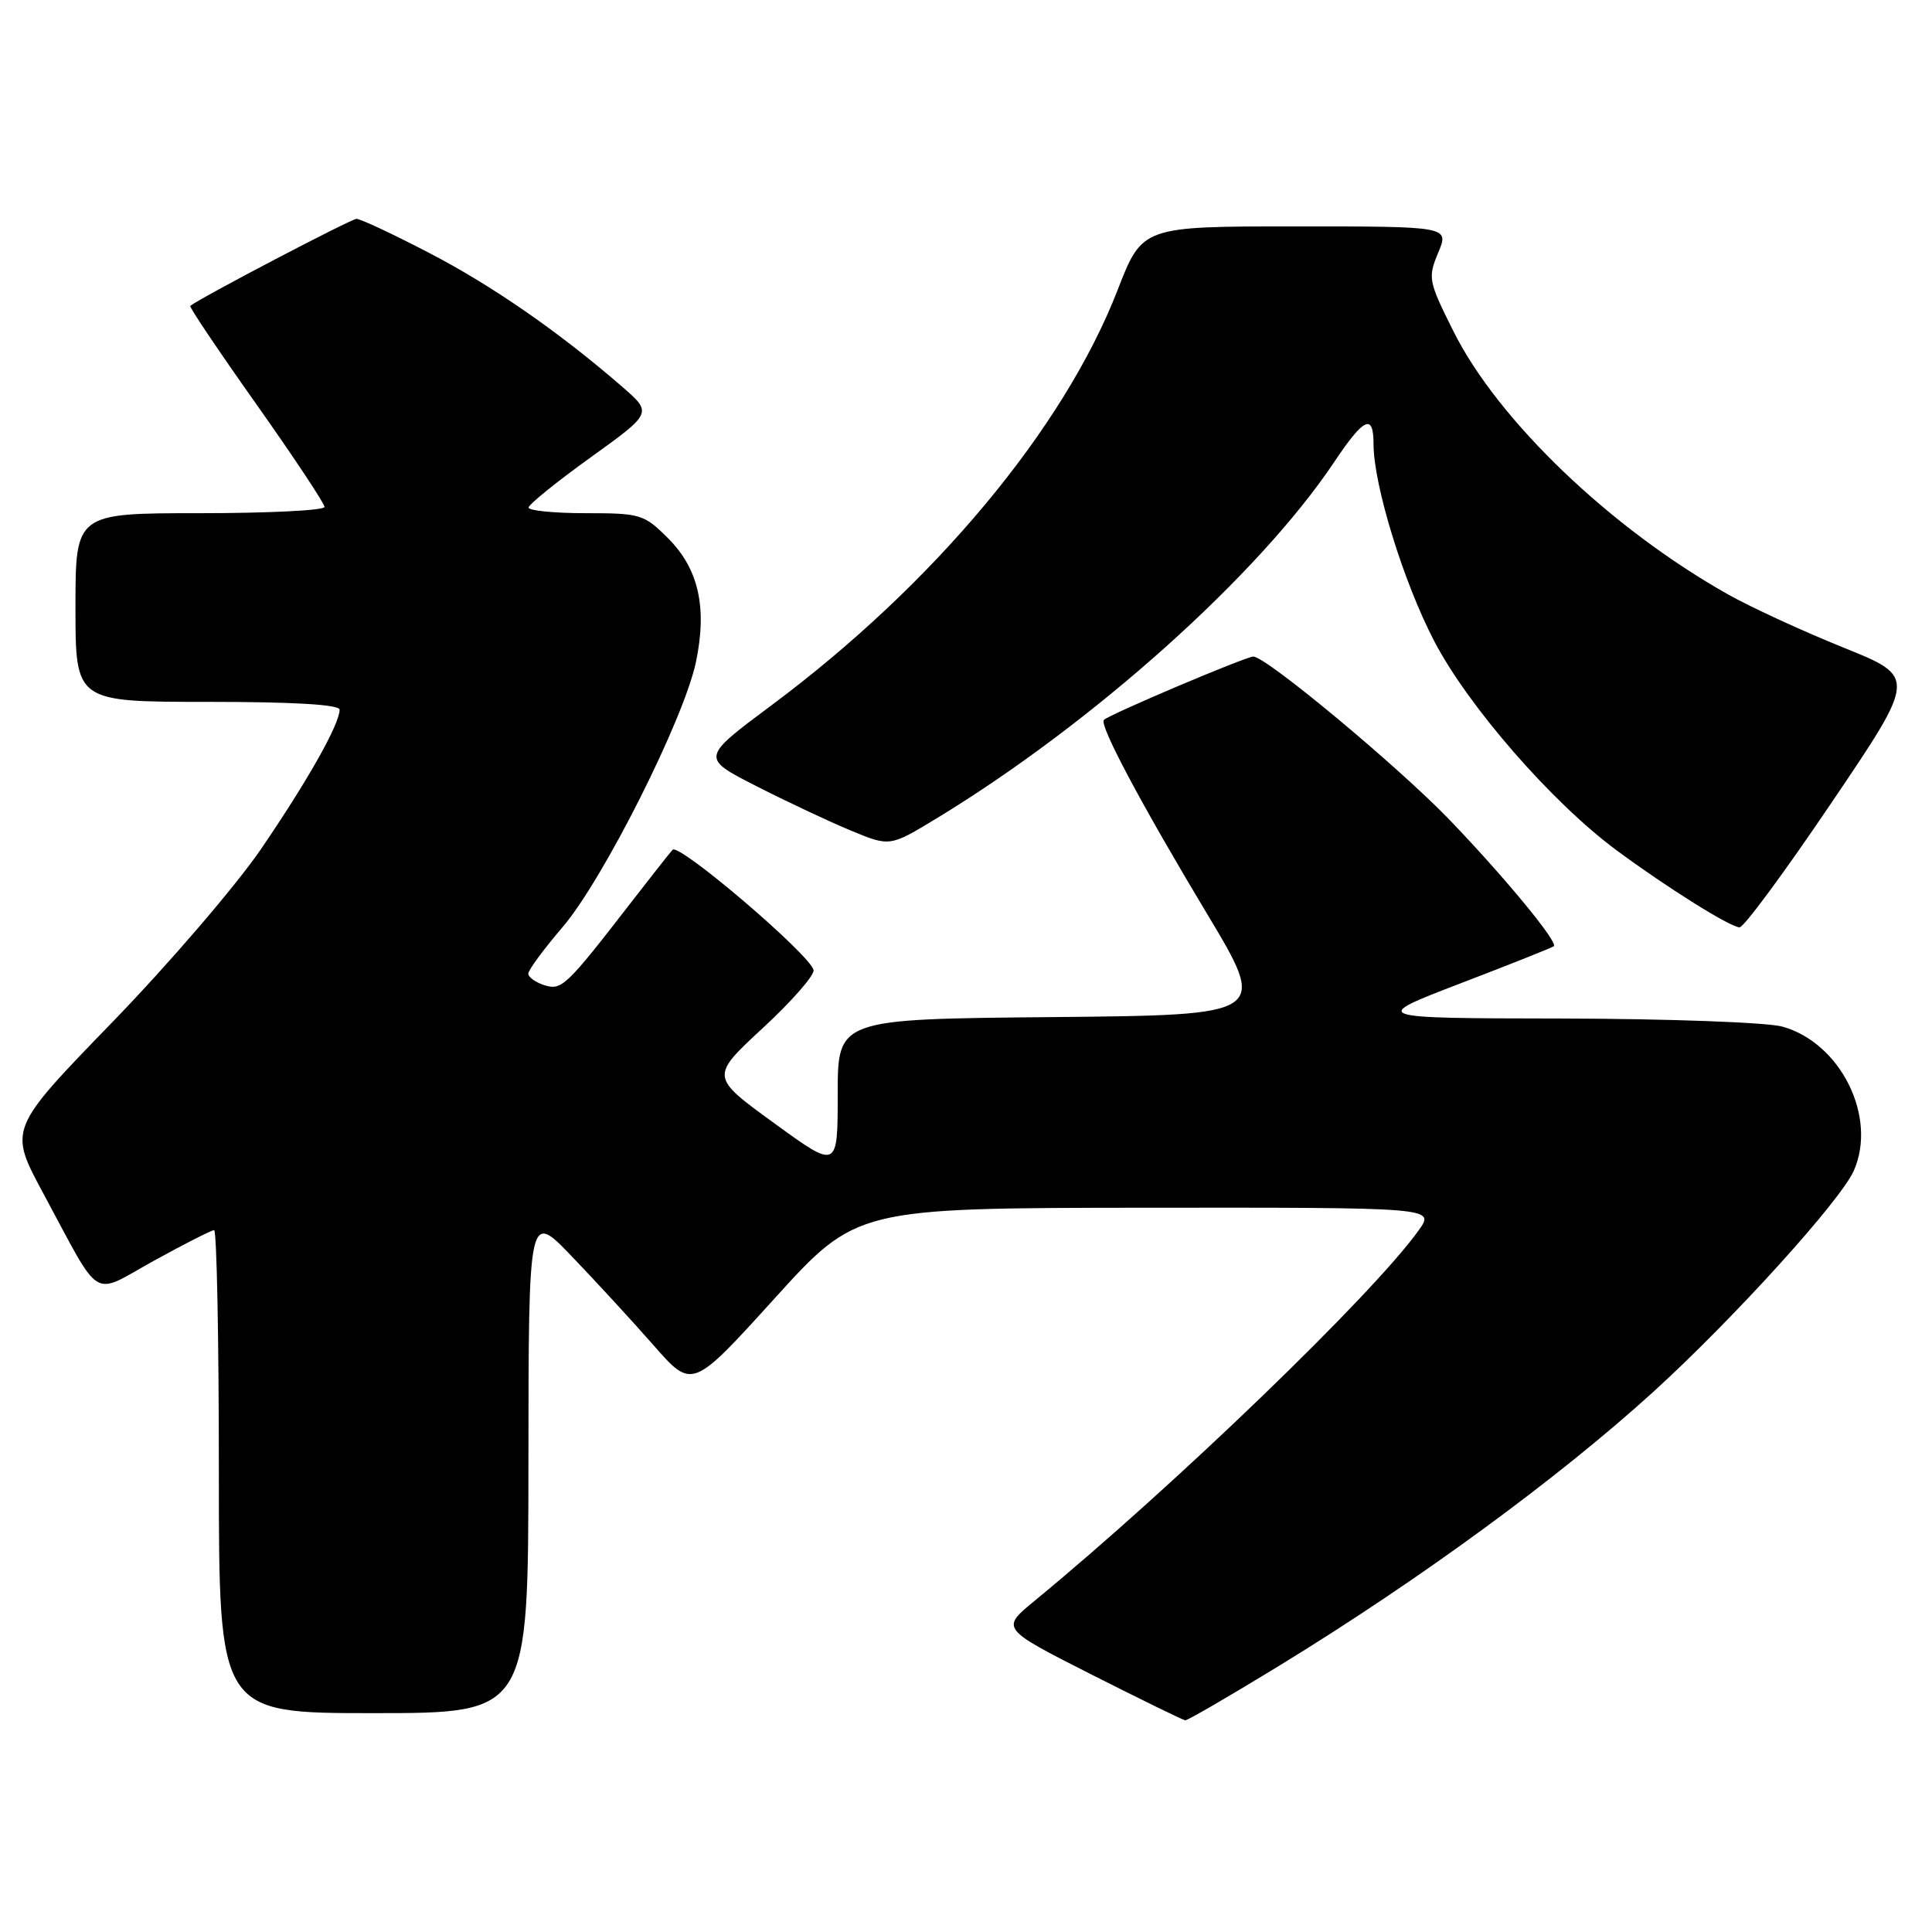 <?xml version="1.0" encoding="UTF-8" standalone="no"?>
<!DOCTYPE svg PUBLIC "-//W3C//DTD SVG 1.1//EN" "http://www.w3.org/Graphics/SVG/1.1/DTD/svg11.dtd" >
<svg xmlns="http://www.w3.org/2000/svg" xmlns:xlink="http://www.w3.org/1999/xlink" version="1.1" viewBox="0 0 256 256">
 <g >
 <path fill="currentColor"
d=" M 169.55 220.69 C 188.13 209.31 206.49 195.87 219.08 184.42 C 229.62 174.83 243.89 159.10 245.64 155.12 C 248.78 148.01 243.90 138.18 236.17 136.03 C 234.14 135.47 221.08 134.99 207.00 134.96 C 181.50 134.92 181.50 134.92 193.50 130.31 C 200.10 127.78 205.68 125.56 205.89 125.38 C 206.50 124.87 199.34 116.19 192.09 108.65 C 185.24 101.54 167.77 87.00 166.07 87.00 C 165.08 87.00 147.00 94.66 146.27 95.39 C 145.62 96.05 151.19 106.51 159.89 121.00 C 168.00 134.50 168.00 134.50 139.50 134.77 C 111.00 135.03 111.00 135.03 111.00 144.99 C 111.00 154.95 111.00 154.95 102.56 148.81 C 94.11 142.67 94.11 142.67 101.10 136.20 C 104.95 132.64 107.96 129.19 107.80 128.53 C 107.28 126.44 89.94 111.65 89.12 112.60 C 88.68 113.09 86.24 116.20 83.68 119.50 C 75.01 130.71 74.43 131.27 72.13 130.54 C 70.96 130.17 70.00 129.48 70.00 129.01 C 70.00 128.55 72.05 125.76 74.56 122.83 C 79.93 116.55 90.62 95.29 92.21 87.75 C 93.73 80.51 92.58 75.38 88.52 71.32 C 85.34 68.14 84.87 68.00 77.60 68.00 C 73.42 68.00 70.02 67.66 70.04 67.25 C 70.06 66.84 73.75 63.85 78.26 60.61 C 86.44 54.72 86.44 54.72 82.47 51.27 C 74.18 44.06 65.20 37.83 56.84 33.50 C 52.08 31.02 47.76 29.00 47.24 29.00 C 46.53 29.00 26.80 39.32 25.21 40.53 C 25.04 40.66 28.98 46.51 33.96 53.55 C 38.93 60.58 43.00 66.71 43.00 67.17 C 43.00 67.63 35.58 68.00 26.50 68.00 C 10.00 68.00 10.00 68.00 10.00 80.50 C 10.00 93.00 10.00 93.00 27.50 93.00 C 38.95 93.00 45.00 93.36 45.00 94.04 C 45.00 95.95 40.79 103.41 34.63 112.44 C 31.27 117.36 22.36 127.74 14.83 135.50 C 1.15 149.61 1.15 149.61 5.70 158.06 C 13.61 172.73 11.95 171.72 20.42 167.04 C 24.45 164.82 28.03 163.00 28.37 163.00 C 28.72 163.00 29.00 177.40 29.00 195.00 C 29.00 227.00 29.00 227.00 49.50 227.00 C 70.00 227.00 70.00 227.00 70.02 193.75 C 70.04 160.50 70.04 160.50 75.79 166.50 C 78.96 169.80 83.84 175.11 86.63 178.29 C 91.72 184.09 91.72 184.09 102.61 172.08 C 113.50 160.07 113.50 160.07 151.82 160.03 C 190.14 160.00 190.14 160.00 188.00 163.00 C 181.99 171.44 155.70 196.80 137.05 212.15 C 132.62 215.79 132.62 215.79 144.56 221.85 C 151.13 225.17 156.75 227.92 157.05 227.95 C 157.35 227.98 162.98 224.71 169.55 220.69 Z  M 242.72 106.31 C 253.95 89.70 253.95 89.70 244.27 85.81 C 238.94 83.66 232.09 80.51 229.04 78.80 C 213.45 70.04 198.51 55.74 192.60 43.92 C 189.26 37.24 189.18 36.82 190.57 33.48 C 192.03 30.00 192.03 30.00 171.70 30.00 C 151.36 30.00 151.36 30.00 148.09 38.43 C 140.93 56.83 123.78 77.41 102.19 93.48 C 92.88 100.42 92.88 100.42 100.19 104.15 C 104.21 106.20 109.84 108.85 112.71 110.04 C 117.91 112.20 117.91 112.20 124.10 108.44 C 144.81 95.86 166.77 76.19 176.77 61.25 C 180.74 55.31 182.00 54.73 182.00 58.84 C 182.00 64.25 185.96 77.11 190.03 84.93 C 194.53 93.58 205.68 106.38 214.22 112.68 C 220.87 117.60 229.22 122.83 230.50 122.88 C 231.05 122.91 236.55 115.45 242.72 106.31 Z "/>
</g>
</svg>